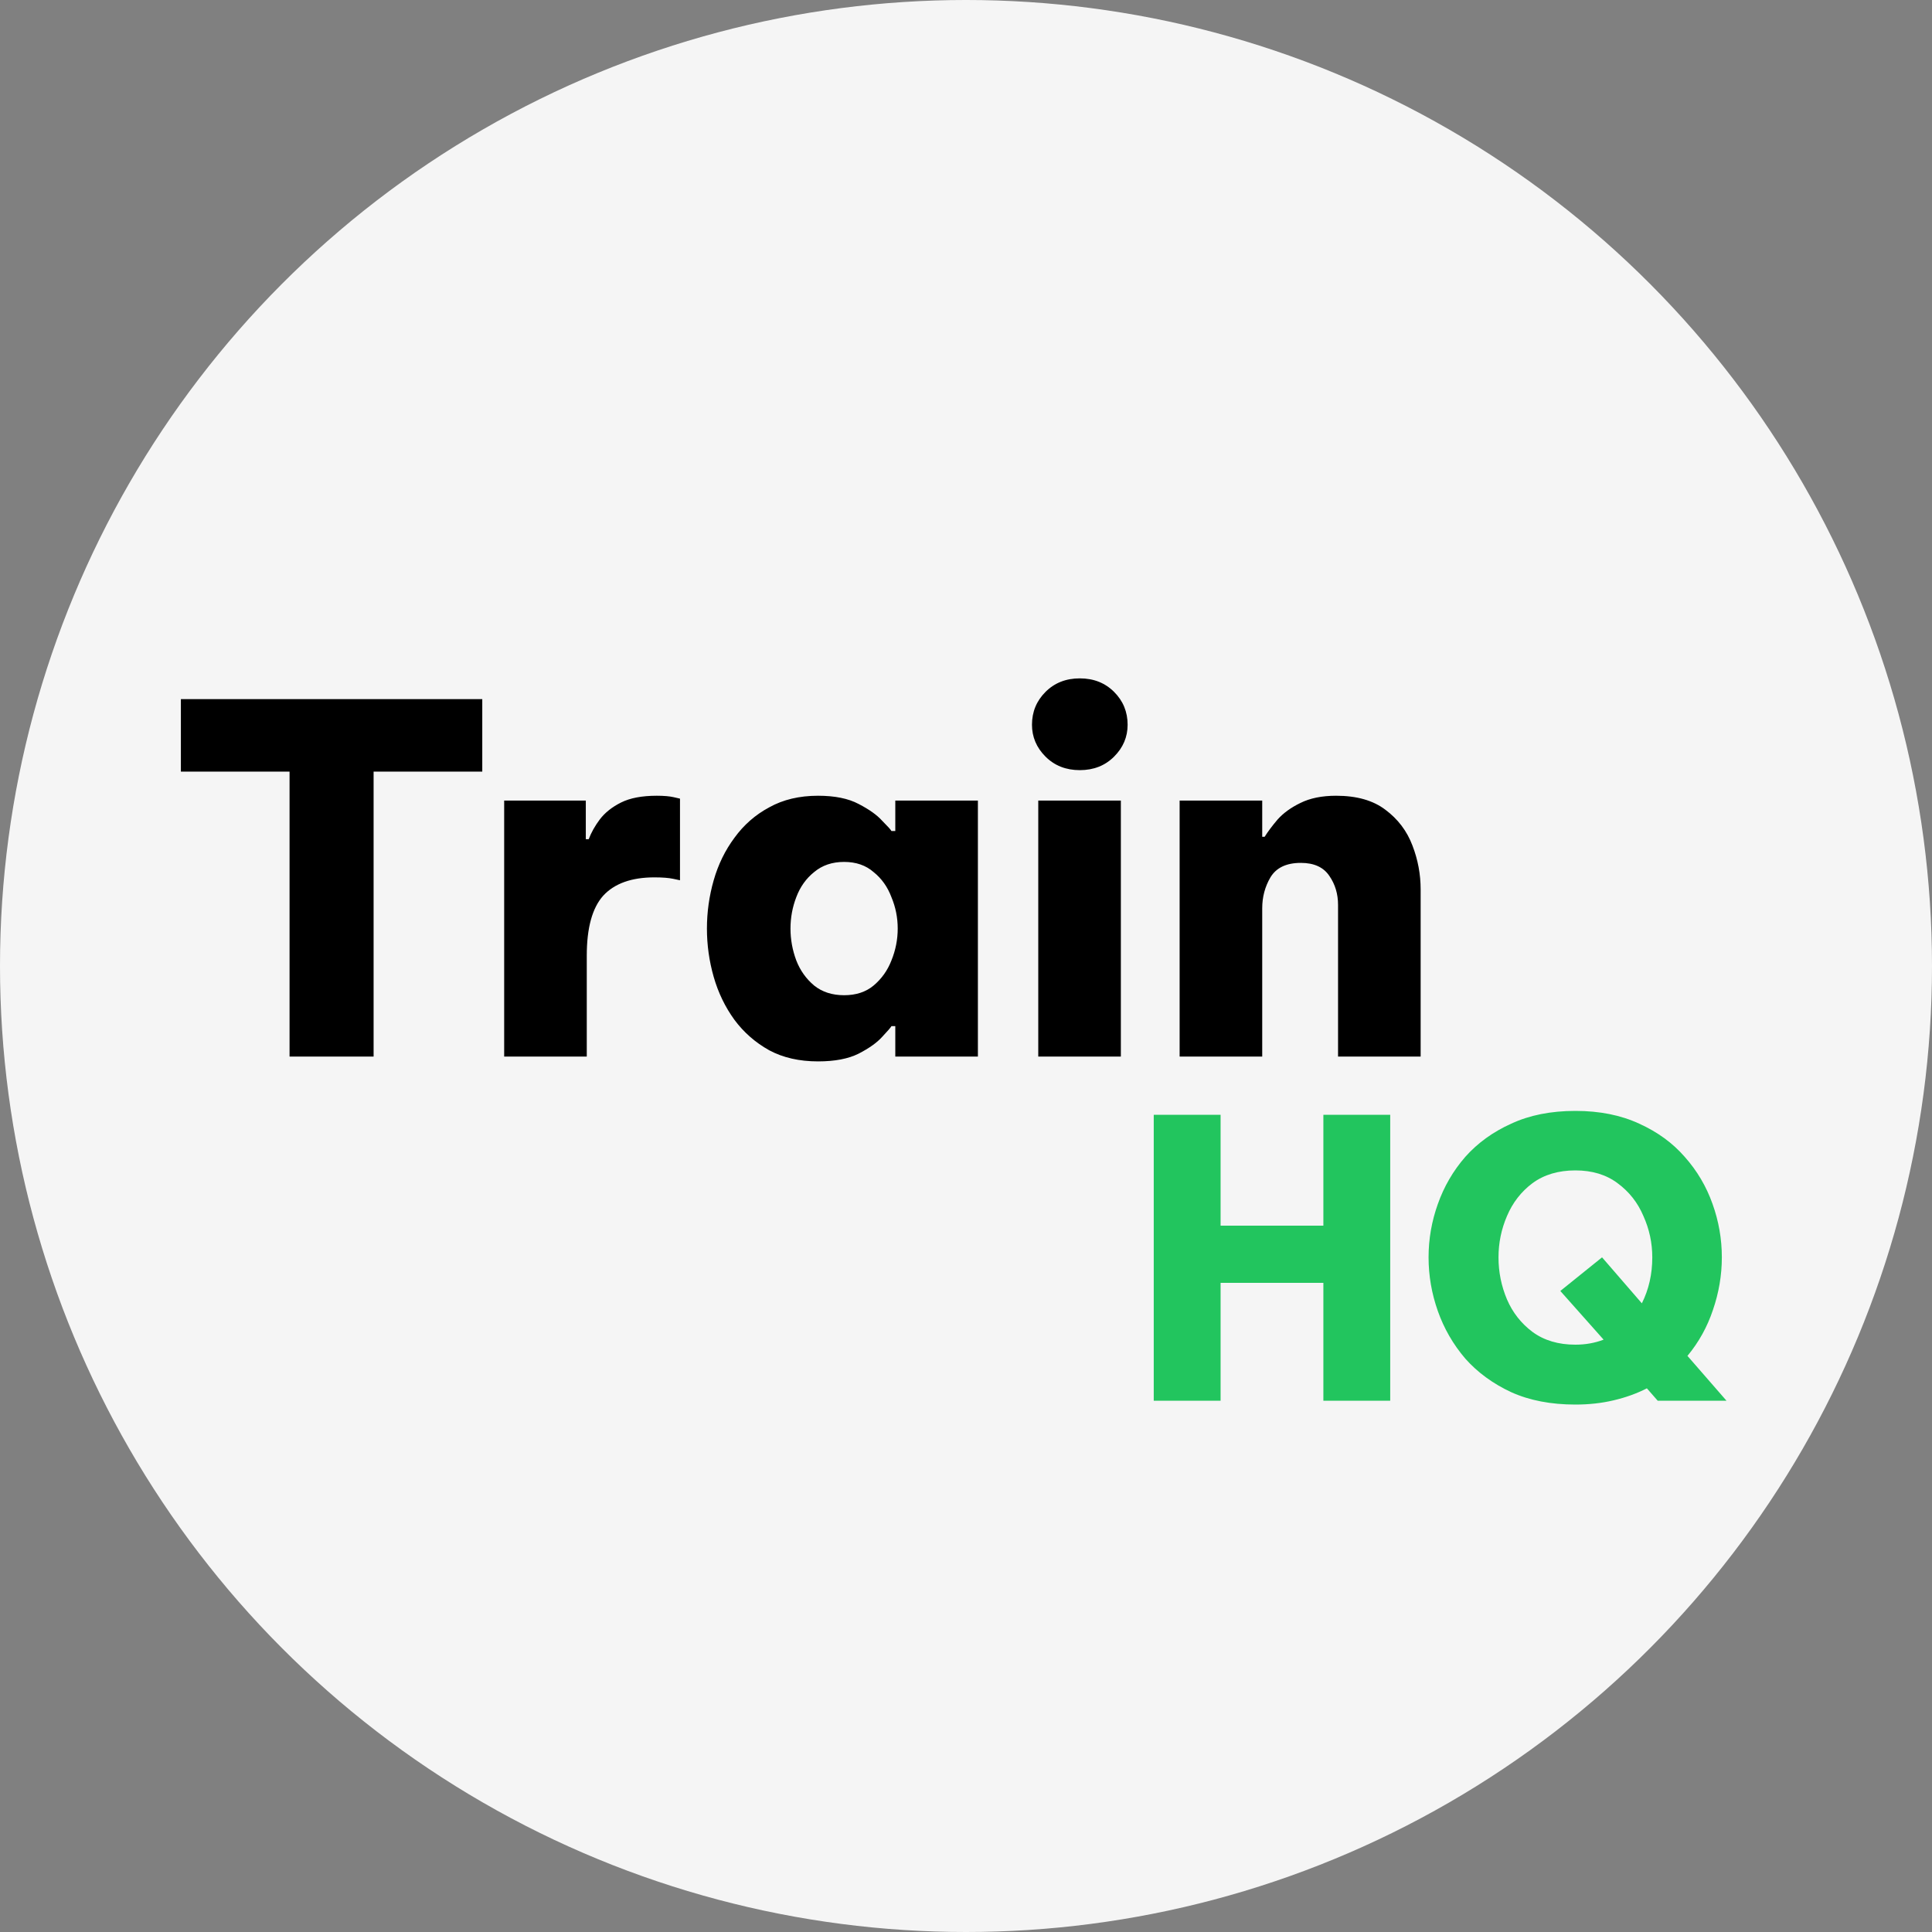 <svg width="320" height="320" viewBox="0 0 320 320" fill="none" xmlns="http://www.w3.org/2000/svg">
<rect x="0" y="0" width="320" height="320" fill="#808080" stroke="none"/>
<circle cx="160" cy="160" r="160" fill="#F5F5F5"/>
<path d="M47.96 175V127.8H29.96V115.8H79.88V127.8H61.88V175H47.96ZM83.507 175V132.6H97.028V139H97.507C97.934 137.88 98.547 136.787 99.347 135.72C100.201 134.6 101.374 133.667 102.868 132.92C104.361 132.173 106.334 131.8 108.788 131.8C109.961 131.8 110.894 131.88 111.588 132.04C112.281 132.2 112.628 132.28 112.628 132.28V145.8C112.628 145.8 112.254 145.72 111.508 145.56C110.761 145.4 109.721 145.32 108.388 145.32C104.601 145.32 101.774 146.333 99.907 148.36C98.094 150.387 97.188 153.693 97.188 158.28V175H83.507ZM135.49 131.8C138.263 131.8 140.503 132.253 142.21 133.16C143.97 134.067 145.277 135 146.13 135.96C147.037 136.867 147.543 137.427 147.65 137.64H148.29V132.6H161.97V175H148.29V169.96H147.65C147.543 170.173 147.037 170.76 146.13 171.72C145.277 172.68 143.97 173.613 142.21 174.52C140.503 175.373 138.263 175.8 135.49 175.8C132.397 175.8 129.703 175.187 127.41 173.96C125.117 172.68 123.197 171 121.65 168.92C120.103 166.787 118.957 164.413 118.21 161.8C117.463 159.187 117.09 156.52 117.09 153.8C117.09 151.08 117.463 148.413 118.21 145.8C118.957 143.187 120.103 140.84 121.65 138.76C123.197 136.627 125.117 134.947 127.41 133.72C129.703 132.44 132.397 131.8 135.49 131.8ZM139.81 142.76C137.837 142.76 136.183 143.32 134.85 144.44C133.517 145.507 132.53 146.893 131.89 148.6C131.25 150.253 130.93 151.987 130.93 153.8C130.93 155.613 131.25 157.373 131.89 159.08C132.53 160.733 133.517 162.12 134.85 163.24C136.183 164.307 137.837 164.84 139.81 164.84C141.783 164.84 143.41 164.307 144.69 163.24C146.023 162.12 147.01 160.733 147.65 159.08C148.343 157.373 148.69 155.613 148.69 153.8C148.69 151.987 148.343 150.253 147.65 148.6C147.01 146.893 146.023 145.507 144.69 144.44C143.41 143.32 141.783 142.76 139.81 142.76ZM178.849 127.56C176.556 127.56 174.663 126.813 173.169 125.32C171.676 123.827 170.929 122.067 170.929 120.04C170.929 117.907 171.676 116.093 173.169 114.6C174.663 113.107 176.556 112.36 178.849 112.36C181.143 112.36 183.036 113.107 184.529 114.6C186.023 116.093 186.769 117.907 186.769 120.04C186.769 122.067 186.023 123.827 184.529 125.32C183.036 126.813 181.143 127.56 178.849 127.56ZM171.969 175V132.6H185.649V175H171.969ZM195.383 175V132.6H209.063V138.6H209.463C209.996 137.747 210.716 136.787 211.622 135.72C212.583 134.653 213.836 133.747 215.383 133C216.983 132.2 218.956 131.8 221.303 131.8C224.716 131.8 227.436 132.573 229.463 134.12C231.543 135.667 233.036 137.64 233.943 140.04C234.849 142.387 235.303 144.813 235.303 147.32V175H221.623V149.88C221.623 148.067 221.143 146.467 220.183 145.08C219.223 143.64 217.649 142.92 215.463 142.92C213.063 142.92 211.383 143.72 210.423 145.32C209.516 146.867 209.063 148.573 209.063 150.44V175H195.383Z" fill="black"/>
<path d="M191.096 232V184.64H202.168V203.008H219.192V184.64H230.264V232H219.192V212.48H202.168V232H191.096ZM260.935 232.64C256.882 232.64 253.34 231.957 250.311 230.592C247.282 229.184 244.743 227.328 242.695 225.024C240.69 222.677 239.175 220.053 238.151 217.152C237.127 214.251 236.615 211.285 236.615 208.256C236.615 205.227 237.127 202.283 238.151 199.424C239.175 196.523 240.69 193.92 242.695 191.616C244.743 189.312 247.282 187.477 250.311 186.112C253.34 184.704 256.882 184 260.935 184C264.946 184 268.466 184.704 271.495 186.112C274.524 187.477 277.042 189.312 279.047 191.616C281.095 193.92 282.631 196.523 283.655 199.424C284.679 202.283 285.191 205.227 285.191 208.256C285.191 211.2 284.7 214.101 283.719 216.96C282.78 219.776 281.372 222.315 279.495 224.576L285.959 232H274.567L272.775 229.952C271.111 230.805 269.276 231.467 267.271 231.936C265.308 232.405 263.196 232.64 260.935 232.64ZM260.935 222.72C262.599 222.72 264.156 222.443 265.607 221.888L258.439 213.824L265.351 208.256L271.943 215.872C273.095 213.568 273.671 211.029 273.671 208.256C273.671 205.867 273.18 203.584 272.199 201.408C271.26 199.189 269.831 197.376 267.911 195.968C266.034 194.56 263.708 193.856 260.935 193.856C258.119 193.856 255.751 194.56 253.831 195.968C251.954 197.376 250.546 199.189 249.607 201.408C248.668 203.584 248.199 205.867 248.199 208.256C248.199 210.688 248.668 213.013 249.607 215.232C250.546 217.408 251.954 219.2 253.831 220.608C255.751 222.016 258.119 222.72 260.935 222.72Z" fill="#22C55E"/>
</svg>
